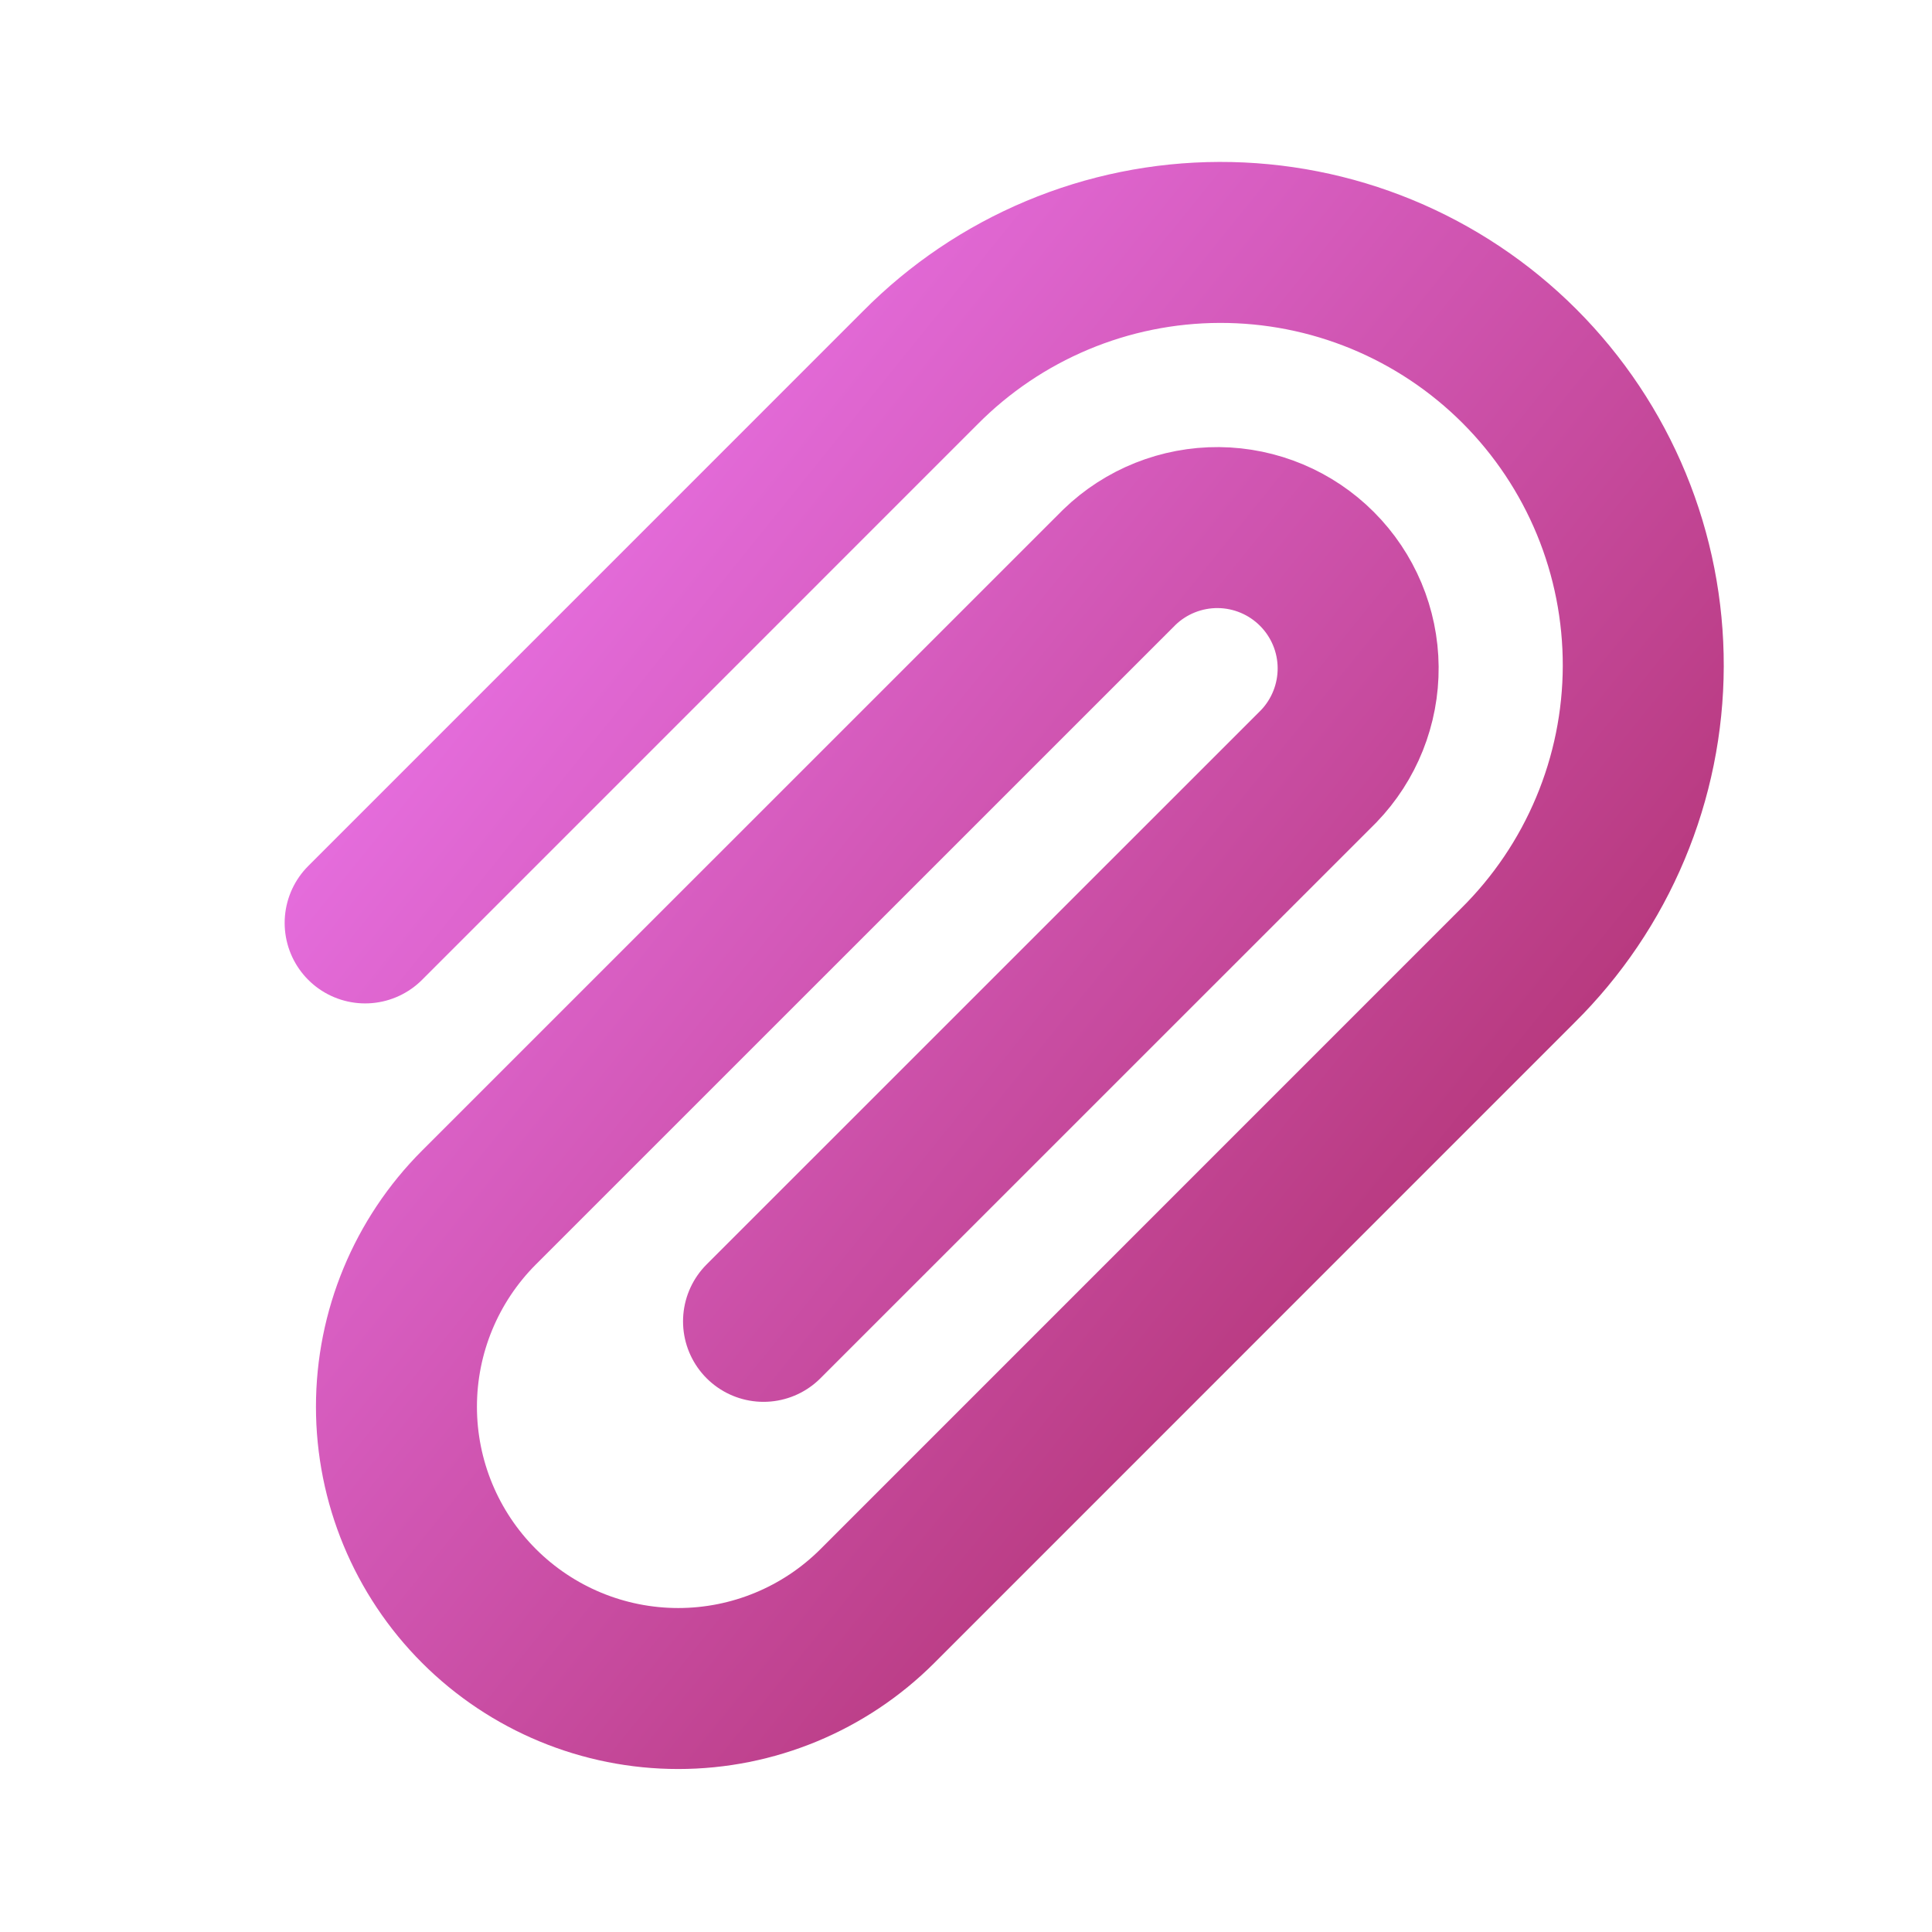 <svg width="40" height="40" viewBox="0 0 40 40" fill="none" xmlns="http://www.w3.org/2000/svg">
<g clip-path="url(#clip0_3_574)">
<path d="M7.56 19.108L19.05 7.617C19.861 6.797 20.826 6.145 21.89 5.699C22.953 5.253 24.094 5.022 25.248 5.019C26.401 5.016 27.543 5.24 28.61 5.68C29.676 6.12 30.644 6.766 31.46 7.582C32.275 8.398 32.921 9.366 33.361 10.432C33.801 11.498 34.025 12.641 34.022 13.794C34.019 14.948 33.787 16.089 33.341 17.152C32.895 18.216 32.243 19.181 31.423 19.992L18.167 33.25C17.073 34.344 15.589 34.959 14.042 34.959C12.495 34.959 11.011 34.344 9.917 33.25C8.823 32.156 8.208 30.672 8.208 29.125C8.208 27.578 8.823 26.094 9.917 25L23.177 11.742C23.727 11.21 24.464 10.917 25.228 10.923C25.993 10.93 26.725 11.237 27.265 11.778C27.806 12.319 28.113 13.05 28.119 13.815C28.125 14.58 27.831 15.317 27.3 15.867L15.808 27.357" stroke="url(#paint0_linear_3_574)" stroke-width="3.333" stroke-linecap="round" stroke-linejoin="round"/>
</g>
<defs>
<linearGradient id="paint0_linear_3_574" x1="10.353" y1="11.672" x2="30.922" y2="28.265" gradientUnits="userSpaceOnUse">
<stop stop-color="#E66EDF"/>
<stop offset="1" stop-color="#B23373"/>
</linearGradient>
<clipPath id="clip0_3_574">
<rect width="40" height="40" fill="white"/>
</clipPath>
</defs>
</svg>
